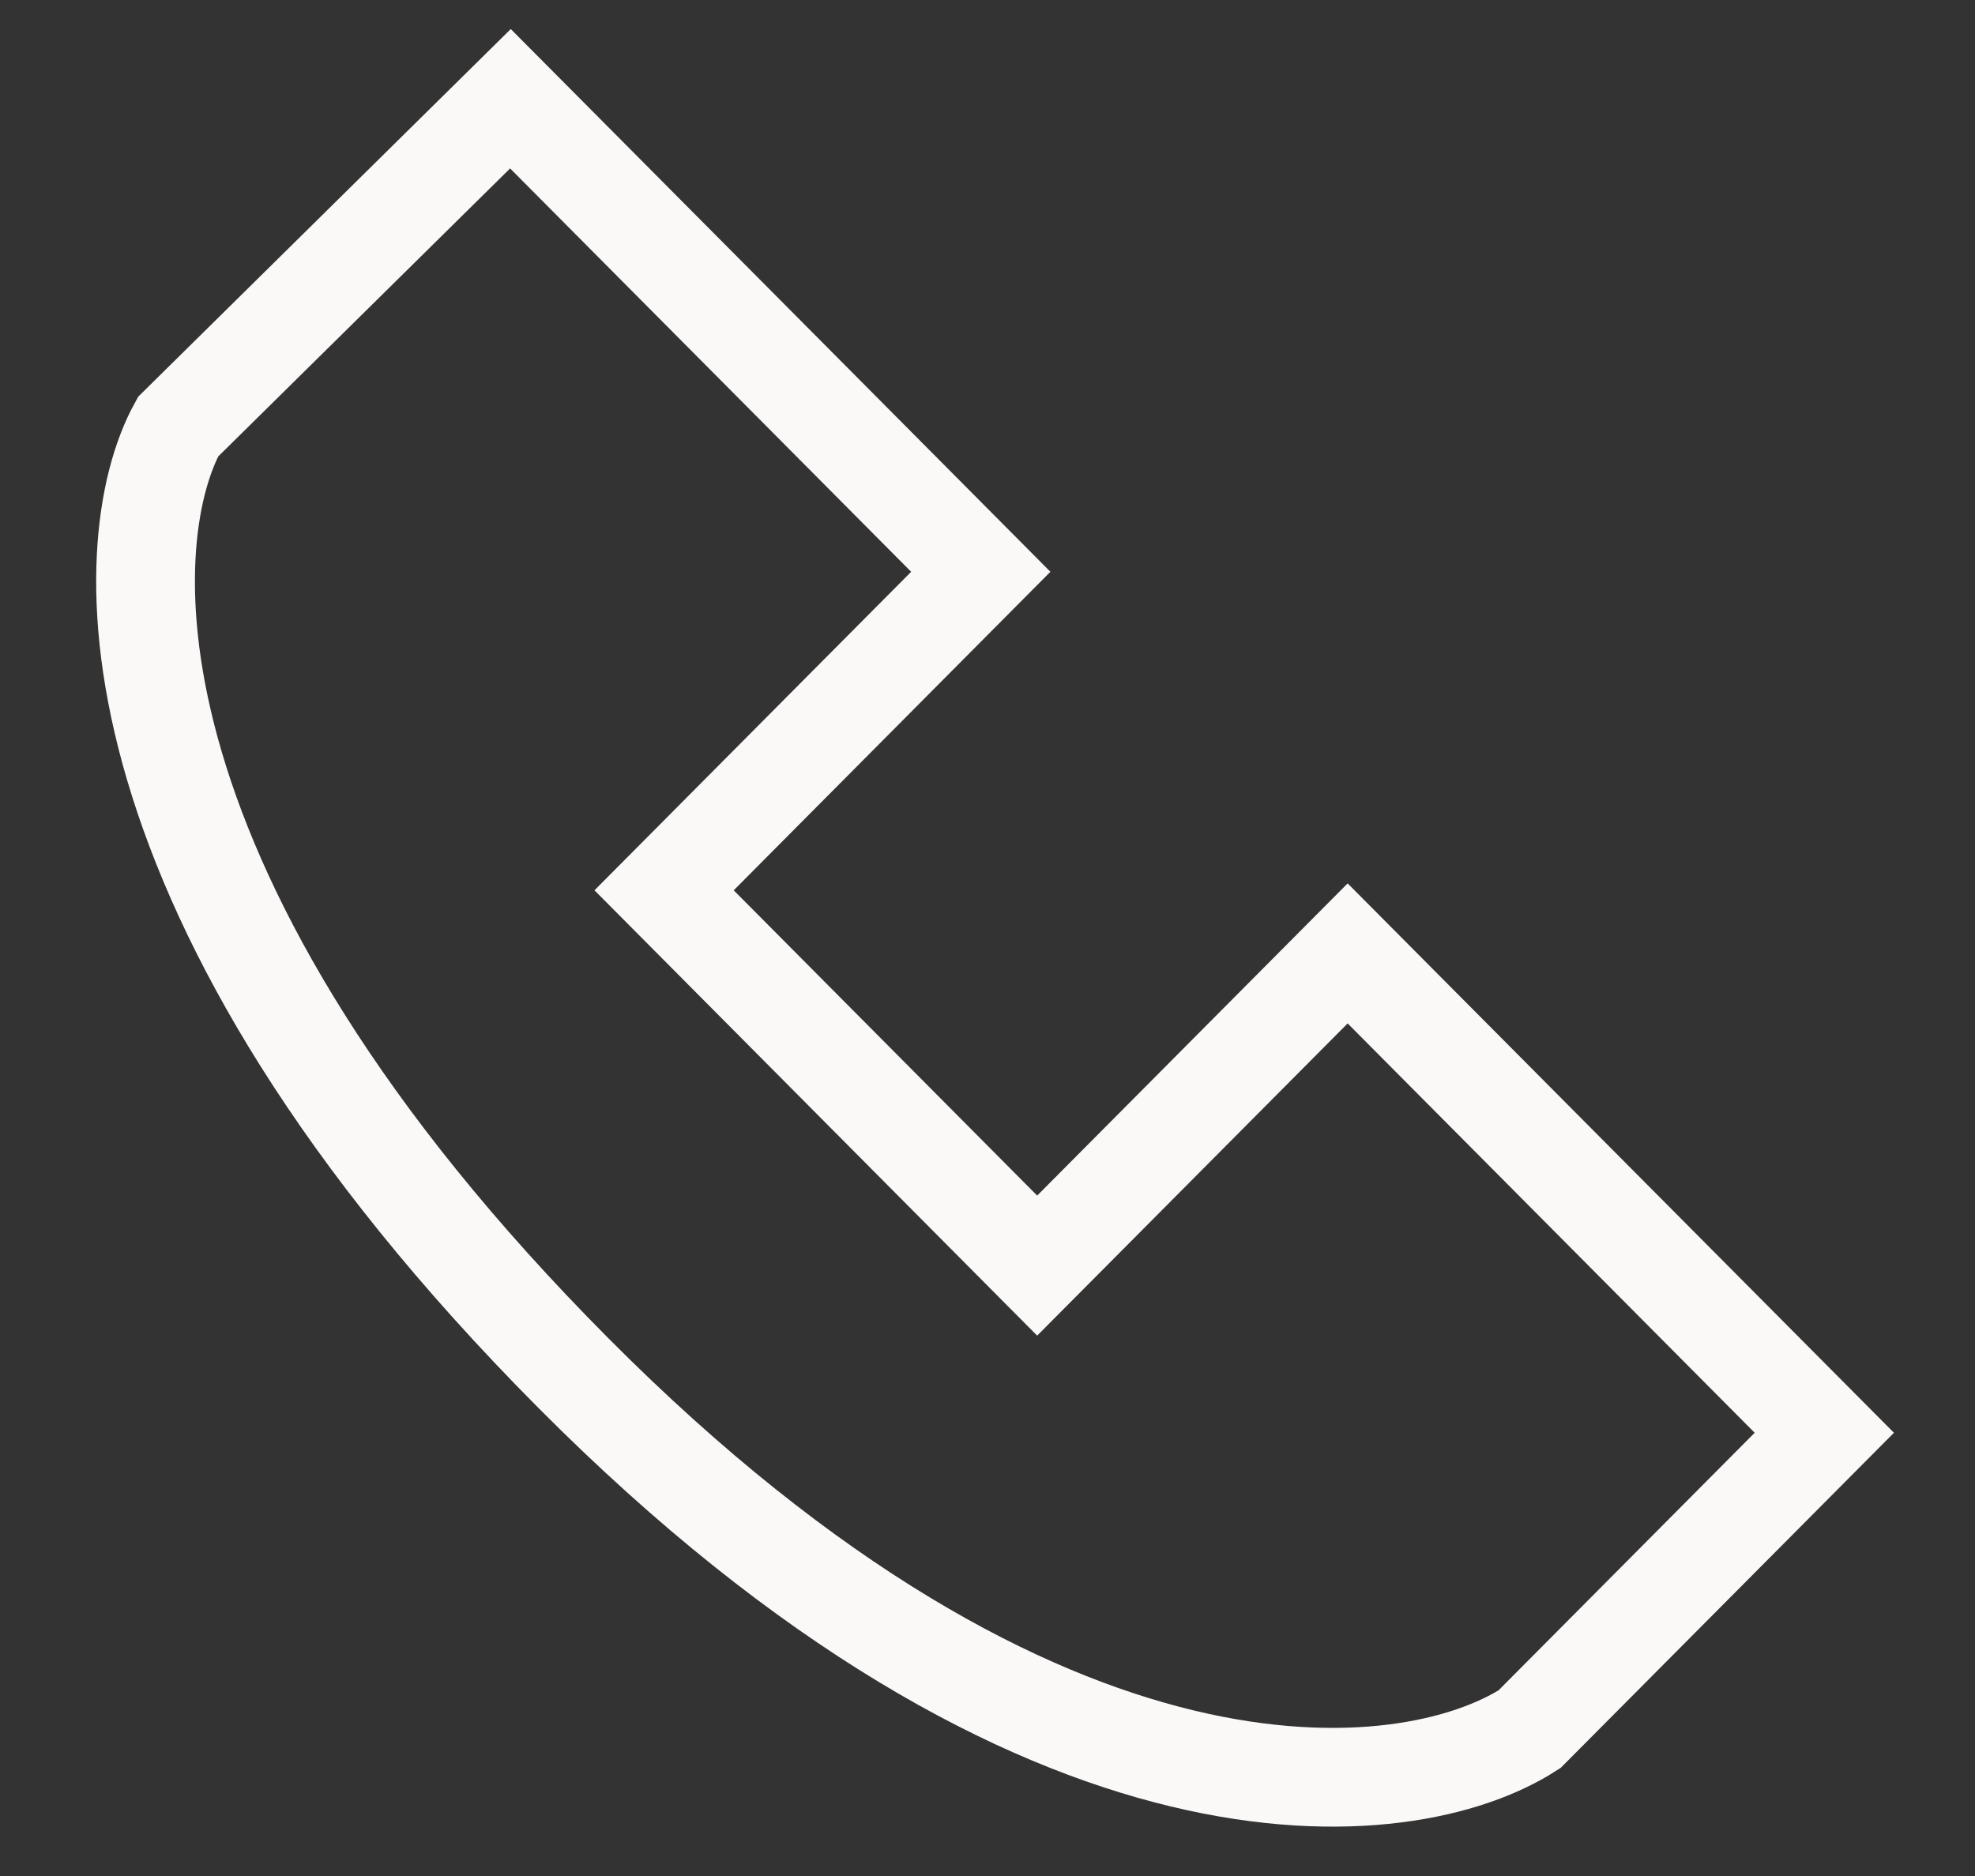 <svg width="20" height="19" viewBox="0 0 20 19" fill="none" xmlns="http://www.w3.org/2000/svg">
<rect x="0" y="0" width="20" height="19" fill="#333333" stroke="none"/>
<path d="M9.932 5.791L5.169 1L1.803 4.322C1.147 5.514 1.028 9.1 5.804 13.904C10.58 18.708 14.25 18.312 15.489 17.513L18.474 14.511L13.647 9.656L10.503 12.818L6.725 9.017L9.932 5.791Z" stroke="#FBF8F8"/>
</svg>

